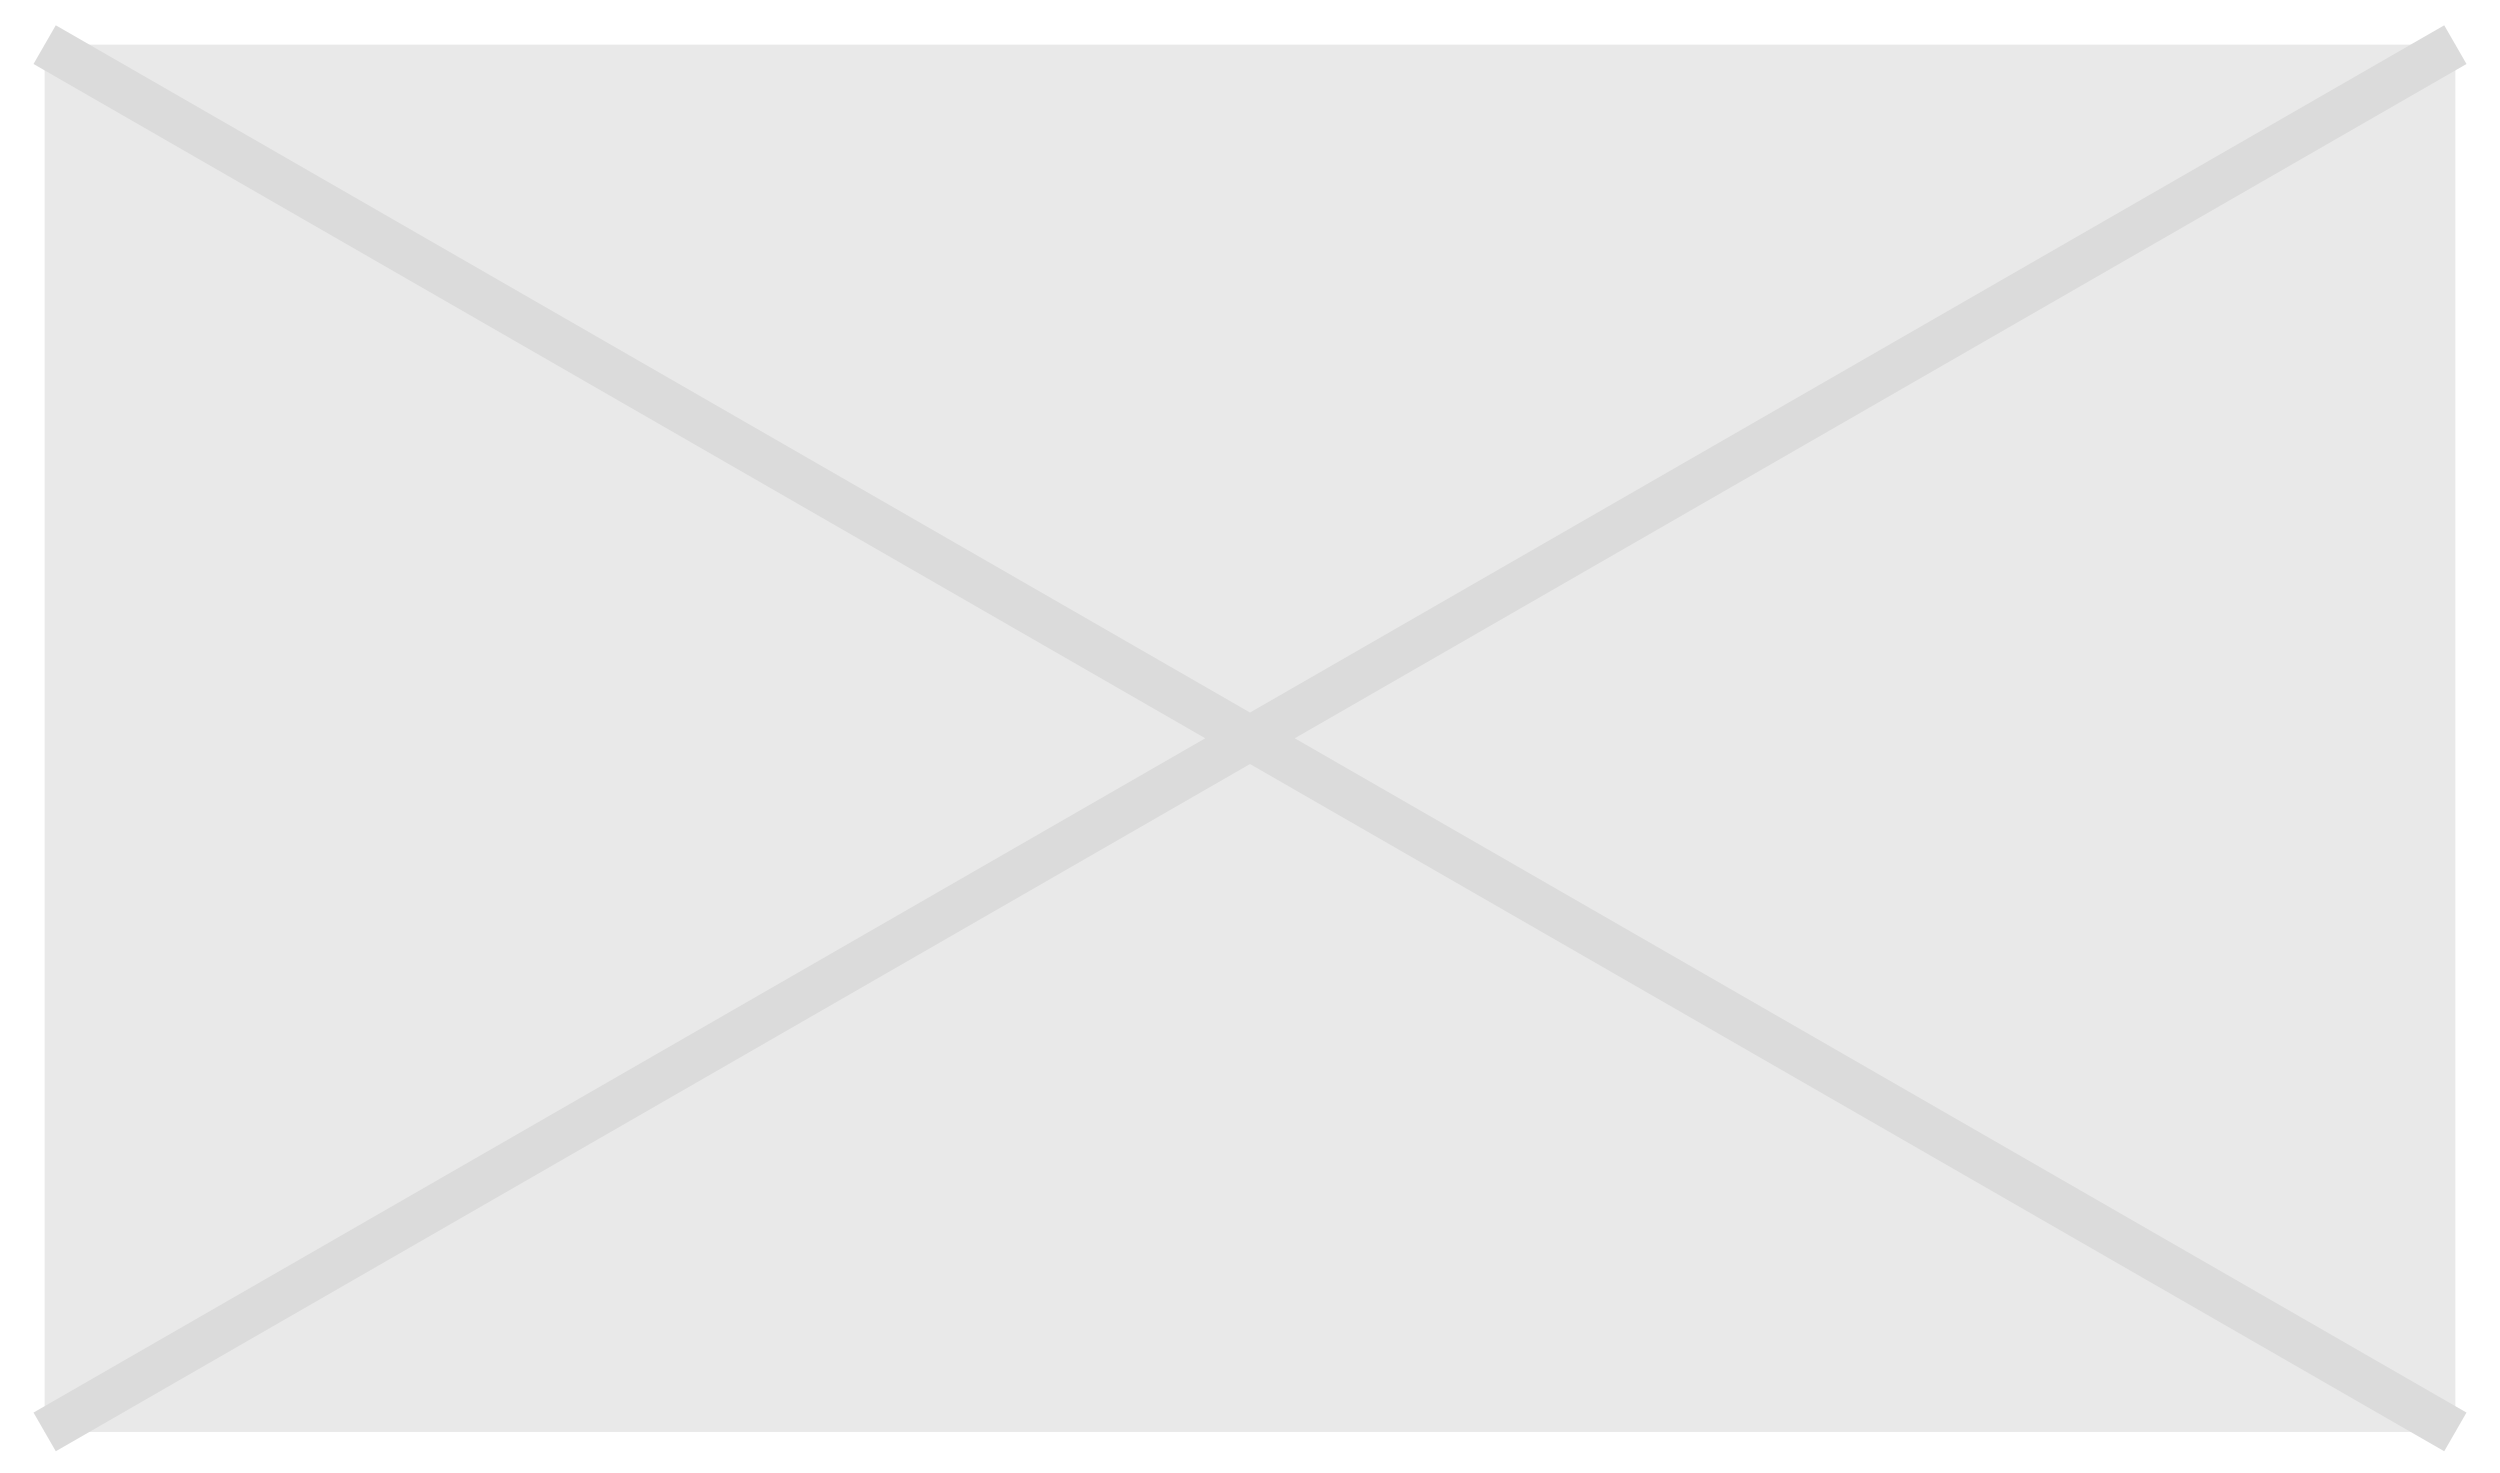 <svg width="56" height="33" viewBox="0 0 56 33" fill="none" xmlns="http://www.w3.org/2000/svg">
<rect x="1" y="1" width="54" height="31.076" fill="#E9E9E9"/>
<path d="M1 1L55 32.075M1 32.075L55 1" stroke="#DBDBDB"/>
</svg>
